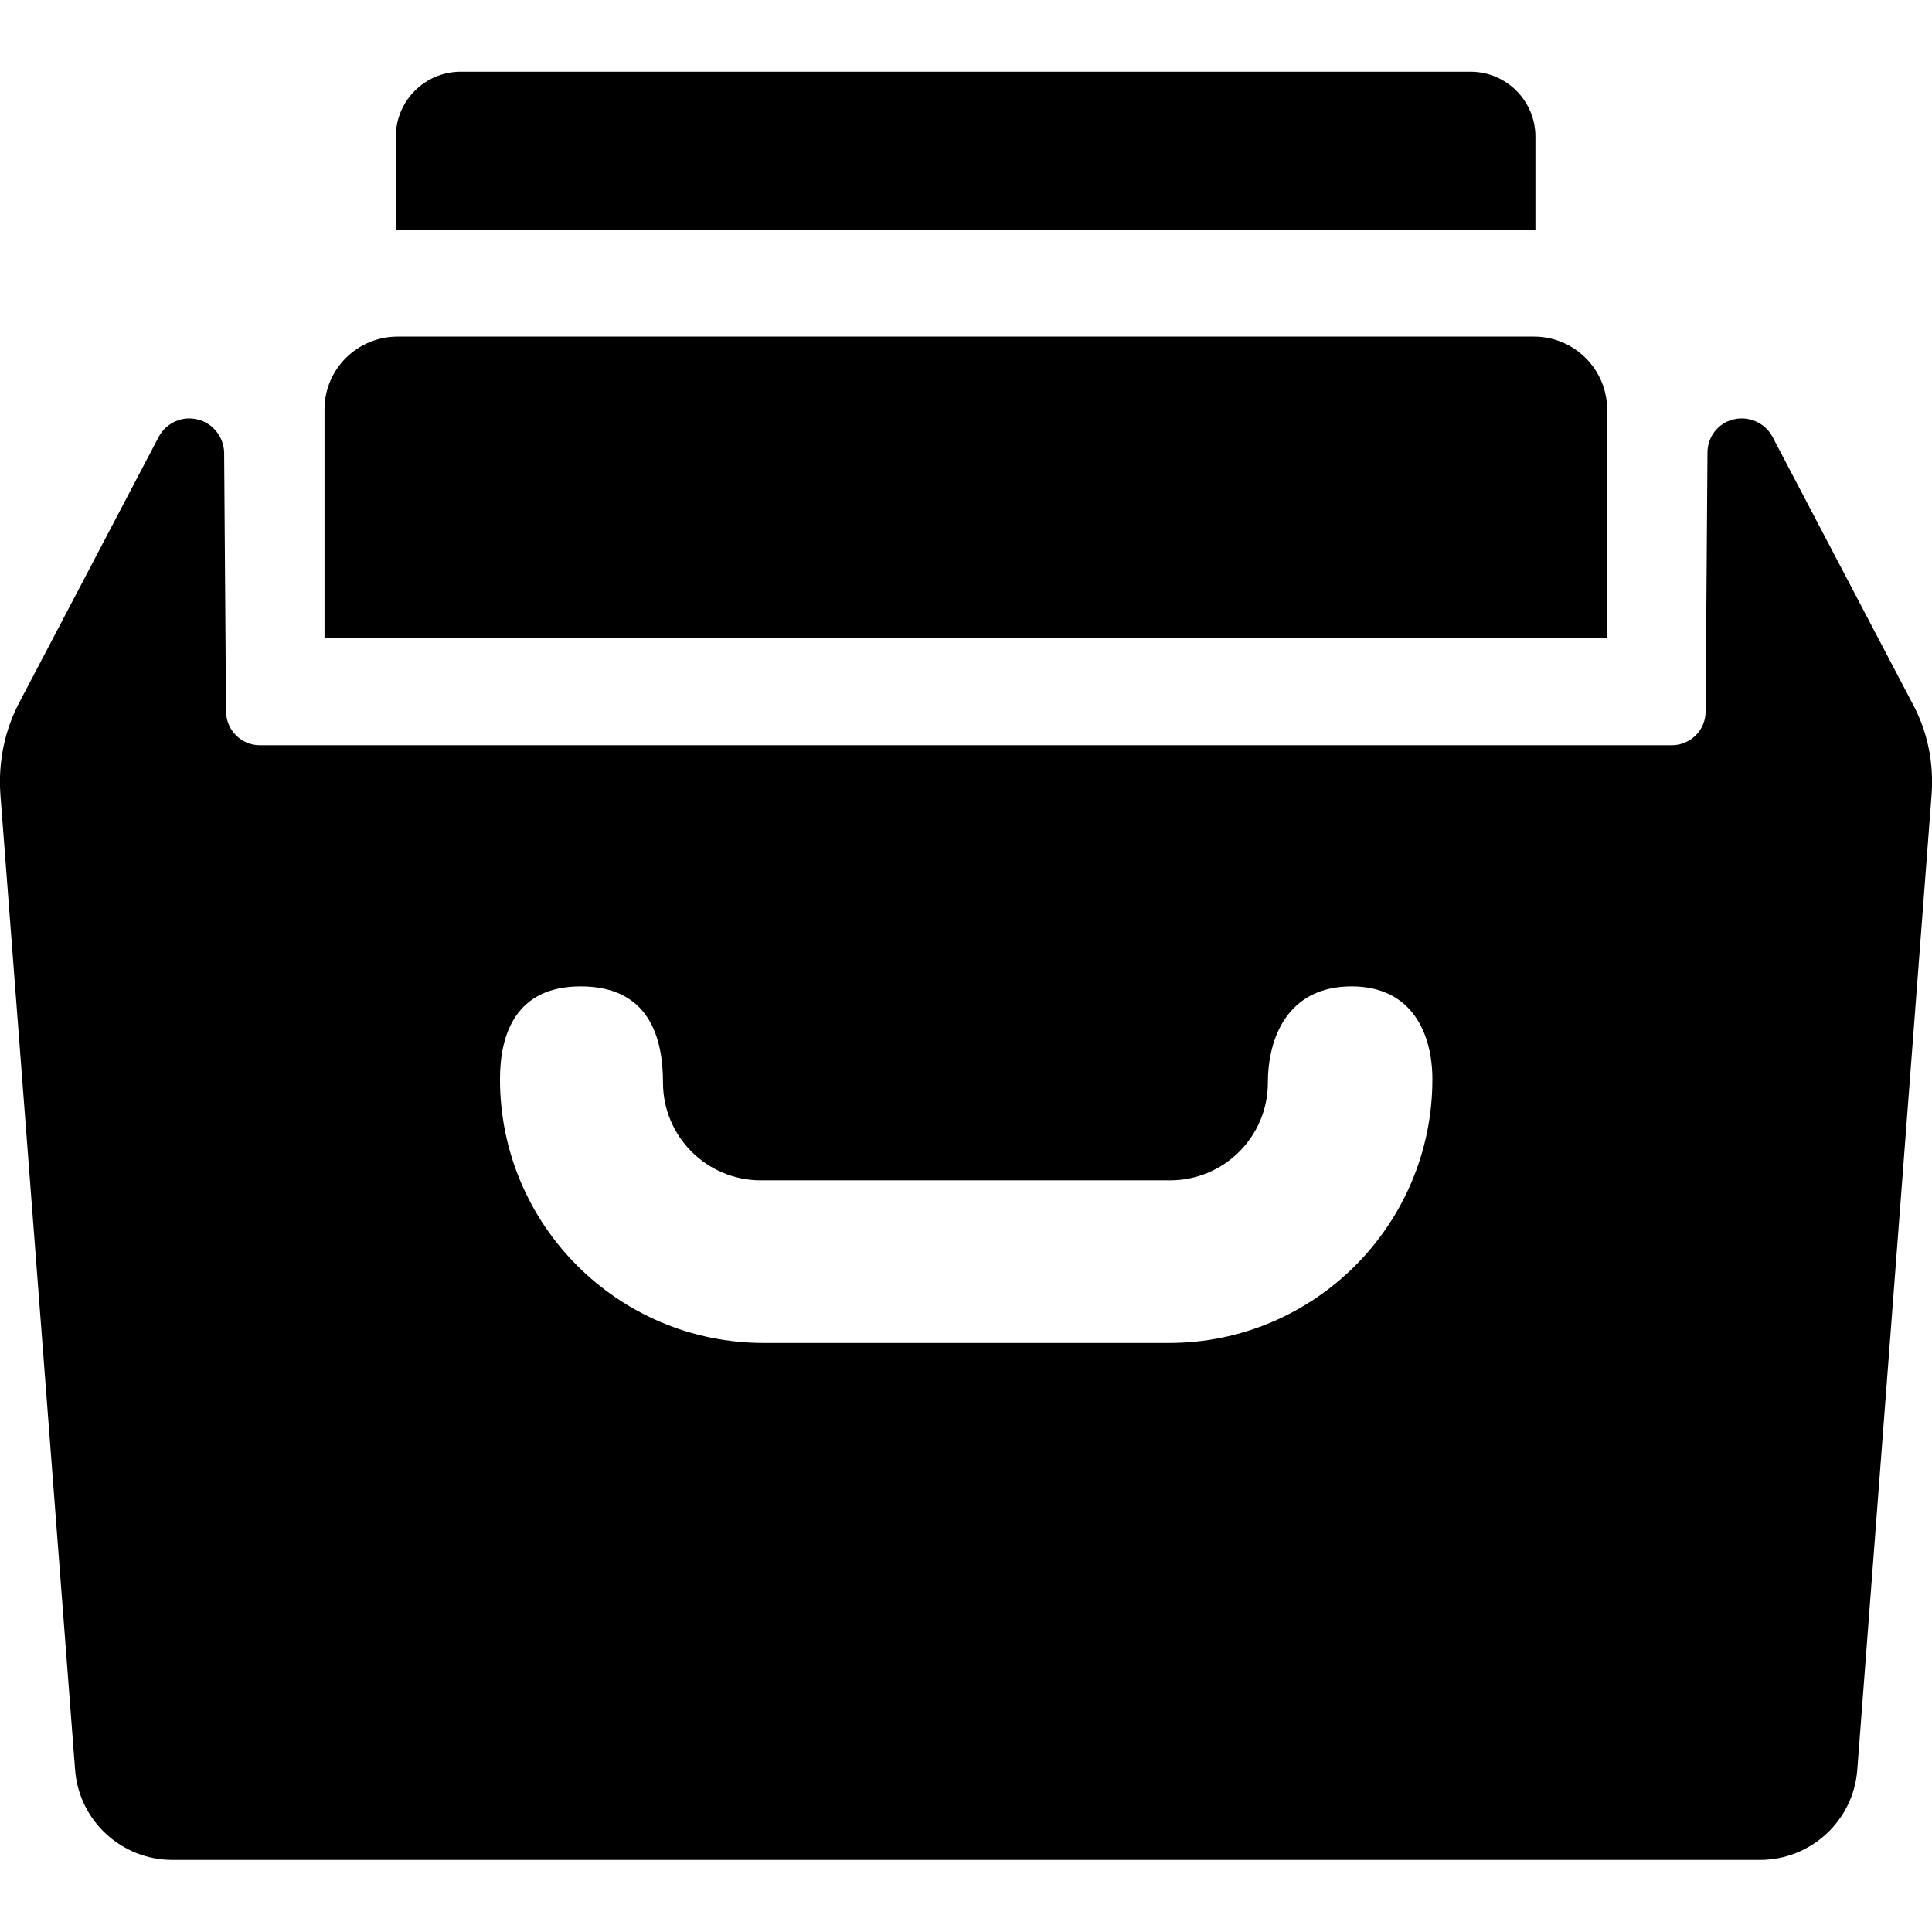 <?xml version="1.0" standalone="no"?><!DOCTYPE svg PUBLIC "-//W3C//DTD SVG 1.1//EN" "http://www.w3.org/Graphics/SVG/1.1/DTD/svg11.dtd"><svg t="1597887997641" class="icon" viewBox="0 0 1024 1024" version="1.1" xmlns="http://www.w3.org/2000/svg" p-id="6467" xmlns:xlink="http://www.w3.org/1999/xlink" width="16" height="16"><defs><style type="text/css"></style></defs><path d="M759.2 572c0-23.6-10.4-49.2-42.8-49.2-34 0-44.4 27.4-44.4 51 0 28.6-23.2 51.8-51.8 51.8h-217c-28.6 0-51.8-23.2-51.8-51.8 0-23.6-7.2-51-43.6-51-34.6 0-42.8 25.6-42.8 49.2 0 77.2 62.6 139.8 139.8 139.8h214.8c77 0 139.6-62.6 139.6-139.8z m264.6-151l-39.4 517c-2 27-24.6 47.8-51.6 47.8H91.4c-27 0-49.6-20.8-51.6-47.8L0.2 421c-1.2-17 2.2-34 10.2-49l73.8-140.6c4-7.4 12.6-11.2 20.8-9 8 2 13.6 9.4 13.8 17.4l1 137.4c0.2 10 8.2 17.8 18 17.8H886c10 0 18-8 18-17.8l1-137.4c0-8.2 5.6-15.4 13.4-17.4 8.2-2.2 17 1.6 21 9l73.8 140.6c8.4 15.2 11.8 32 10.6 49z m-210-348.6c0-19-15.4-34.4-34.4-34.4H244.2c-19 0-34.4 15.4-34.4 34.4v49.4h604V72.4zM851.6 338H172V217c0-21.4 17.4-38.6 38.8-38.6H813c21.4 0 38.8 17.4 38.8 38.6v121z" p-id="6468"></path></svg>